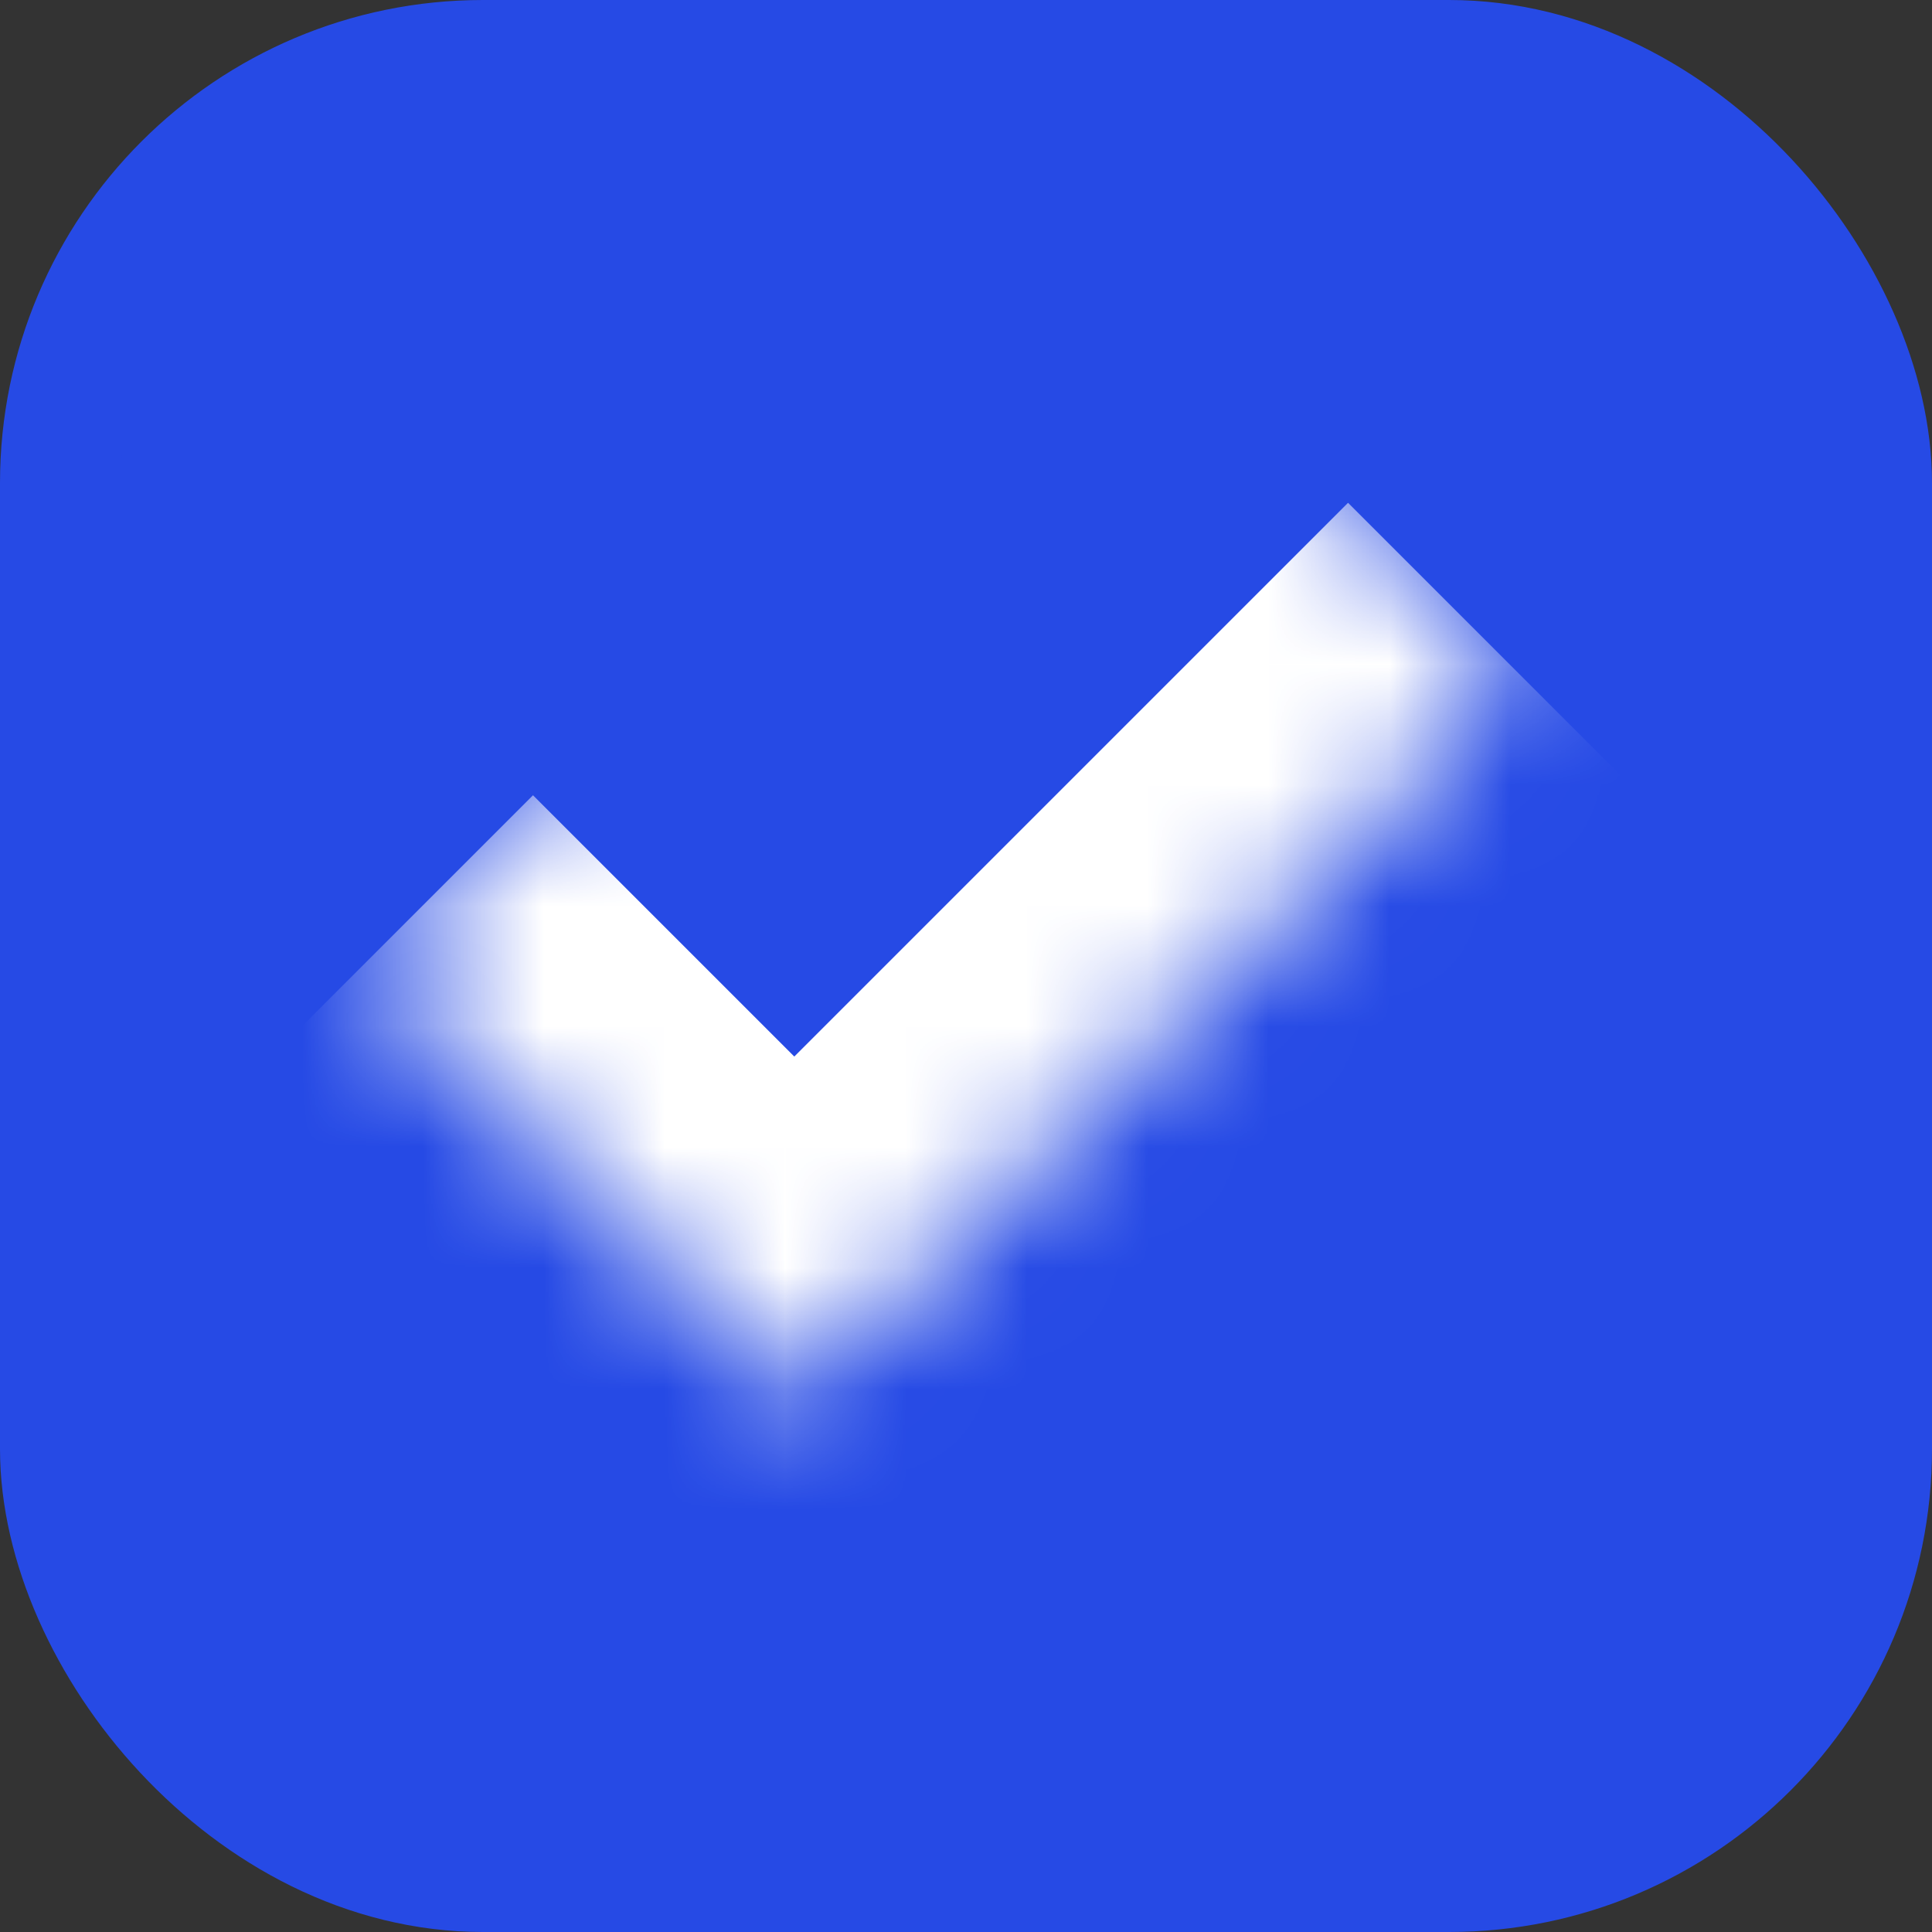 <svg width="16" height="16" viewBox="0 0 16 16" fill="none" xmlns="http://www.w3.org/2000/svg">
<rect x="0" y="0" width="16" height="16" fill="#333333" stroke="none"/>
<rect x="0.5" y="0.5" width="15" height="15" rx="3.5" fill="#264AE5" stroke="#264AE5"/>
<mask id="path-2-inside-1_2708_47146" fill="white">
<path d="M3 8L9 2L12.578 5.578L6.578 11.578L3 8Z"/>
</mask>
<path d="M6.578 11.578L5.164 12.992L6.578 14.406L7.992 12.992L6.578 11.578ZM12.578 5.578L11.164 4.164L5.164 10.164L6.578 11.578L7.992 12.992L13.992 6.992L12.578 5.578ZM6.578 11.578L7.992 10.164L4.414 6.586L3 8L1.586 9.414L5.164 12.992L6.578 11.578Z" fill="white" mask="url(#path-2-inside-1_2708_47146)"/>
</svg>
